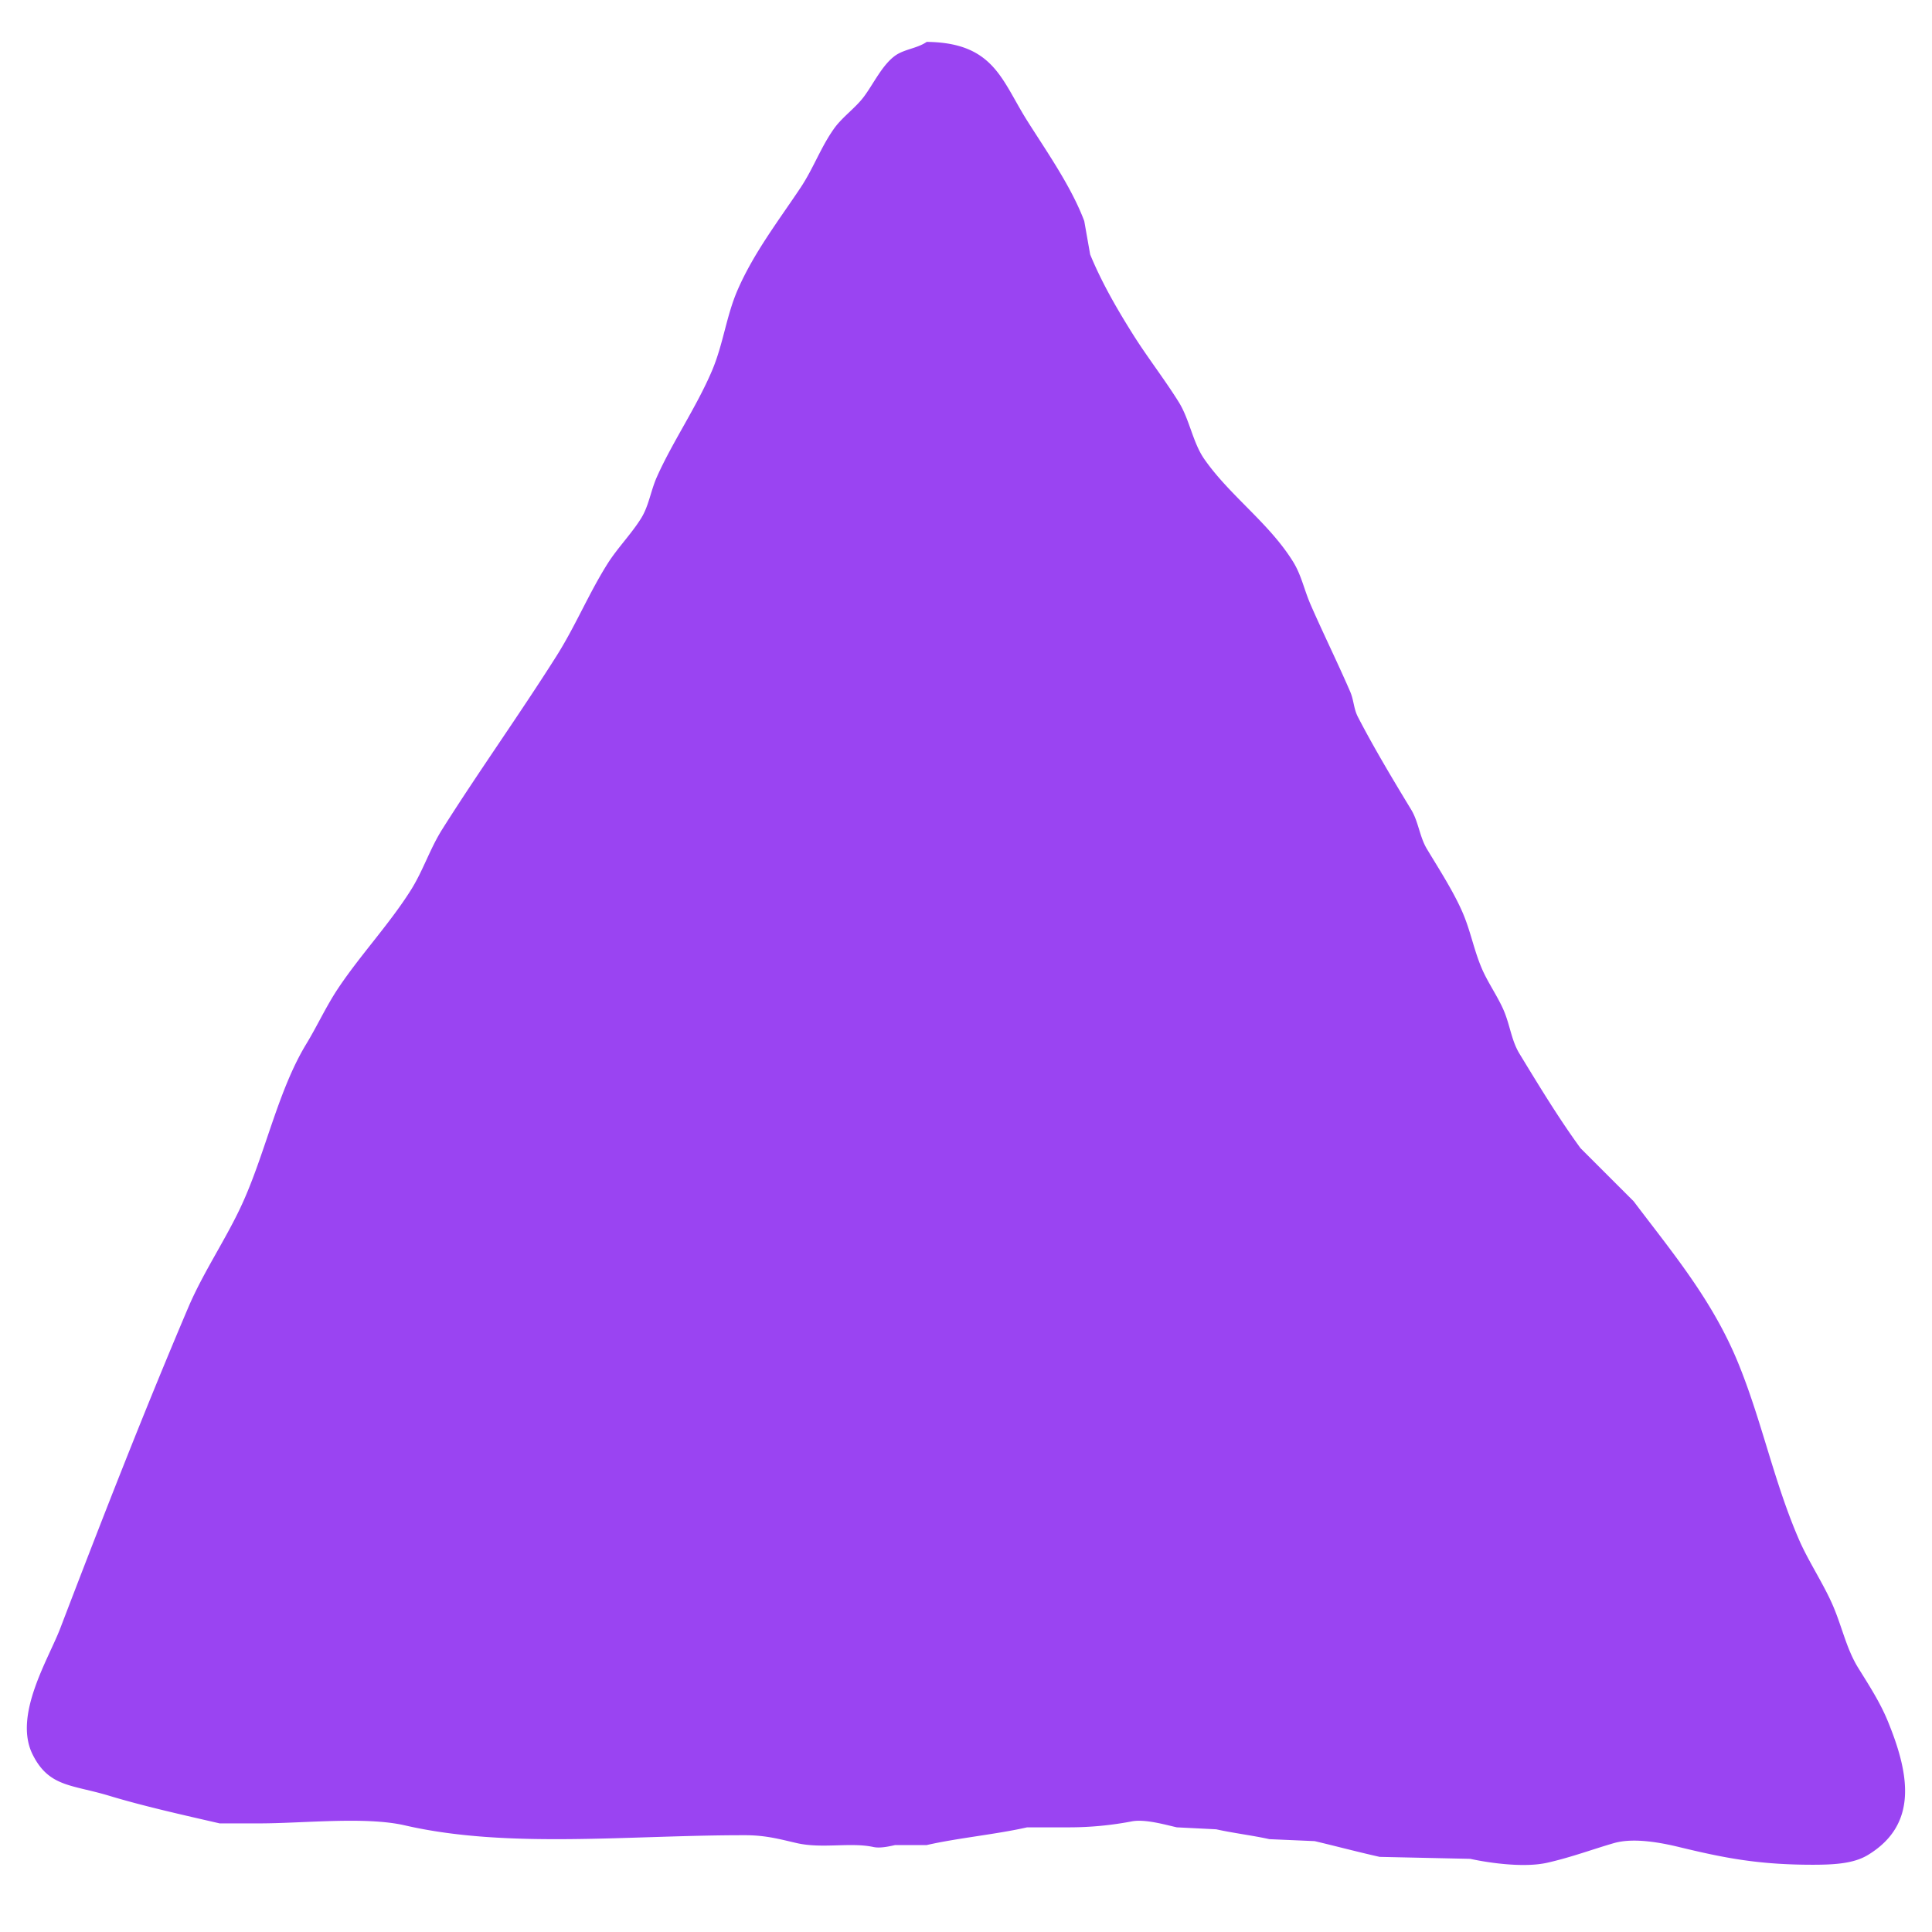 <svg xmlns="http://www.w3.org/2000/svg" width="100" height="100" viewBox="0 0 1000 1000">
  <defs>
    <style>
      .cls-1 {
        fill: #9a44f2;
        fill-rule: evenodd;
      }
    </style>
  </defs>
  <path id="triang_1_1" data-name="triang 1 1" class="cls-1" d="M479.661,21.68c34.748,0.366,38.756,19.766,51.986,40.757,9.825,15.589,22.817,34.015,29.561,51.964q1.529,8.66,3.058,17.322c6.082,14.754,14.2,28.721,22.425,41.775,7.226,11.459,16.392,23.287,23.445,34.643,5.641,9.082,7.218,20.91,13.251,29.548,13.264,18.99,33.446,32.989,45.871,52.984,4.386,7.058,5.675,14.4,9.174,22.416,6.192,14.183,14.065,30.23,20.386,44.832,2.02,4.665,1.751,8.75,4.078,13.246,8.171,15.784,18.188,32.525,27.522,47.889,3.82,6.288,4.335,14.026,8.154,20.378,6.056,10.072,13.611,21.752,18.348,32.6,4.323,9.9,5.877,19.575,10.194,29.549,3.046,7.037,8.282,14.522,11.213,21.4,3.325,7.8,3.974,15.548,8.154,22.416,9.945,16.338,20.293,33.427,31.6,48.908l27.522,27.51c19.745,26.2,40.64,50.877,54.025,83.551,12.39,30.248,18.559,61.749,31.6,91.7,4.78,10.979,12.514,22.575,17.329,33.624,4.862,11.158,7.1,22.672,13.251,32.605,5.182,8.374,11.217,17.577,15.29,27.511,11.2,27.312,15.9,53.387-10.193,69.286-7.272,4.431-16.968,5.089-28.542,5.1-28.472.013-46.367-3.616-69.315-9.171-9.027-2.185-23.312-4.992-33.638-2.037-10.514,3.008-22.148,7.387-34.657,10.189-11.869,2.658-29.872.123-39.754-2.038l-46.89-1.019c-11.357-2.546-22.922-5.615-33.638-8.151l-23.444-1.019c-8.434-1.89-18.933-3.175-27.523-5.1l-20.386-1.019c-5.786-1.29-16.533-4.444-23.445-3.056a172.806,172.806,0,0,1-32.619,3.056H531.647c-16.2,3.662-35.944,5.507-51.986,9.171H463.352c-2.119.451-7.509,1.821-11.213,1.018-11.953-2.589-26.485.991-39.754-2.037-8.384-1.914-15.792-4.057-26.5-4.076-60.092-.1-122.995,7.178-176.345-5.1-20.345-4.68-52.664-1.022-75.431-1.019H113.719c-19.487-4.464-39.914-9.061-57.082-14.264-19.441-5.892-31.3-4.427-39.754-21.4-10.1-20.267,8.186-49.32,14.271-65.211,21.906-57.207,42.6-110.4,66.257-166.082,8.008-18.846,20.261-36.452,28.541-55.022,11.782-26.419,18.222-57.853,32.619-81.513,5.456-8.965,10.247-19.413,16.31-28.529,11.483-17.268,26.525-33.252,37.715-50.946,6.366-10.065,9.9-21.432,16.309-31.586,18.78-29.769,40.175-59.7,59.122-89.664,9.851-15.579,16.719-32.4,26.5-47.889,5.048-7.991,12.356-15.423,17.328-23.435,4.022-6.482,4.927-14.141,8.155-21.4,7.971-17.92,20.632-36.376,28.541-55.022,5.858-13.808,7.348-28.222,13.252-41.775,8.436-19.367,21.479-36.24,32.619-52.983,6.628-9.964,10.419-20.884,17.328-30.567,4.183-5.862,10.989-10.593,15.29-16.3,5.065-6.723,9.519-16.5,16.31-21.4C468.039,25.433,474.784,25.075,479.661,21.68Z"/>
</svg>
